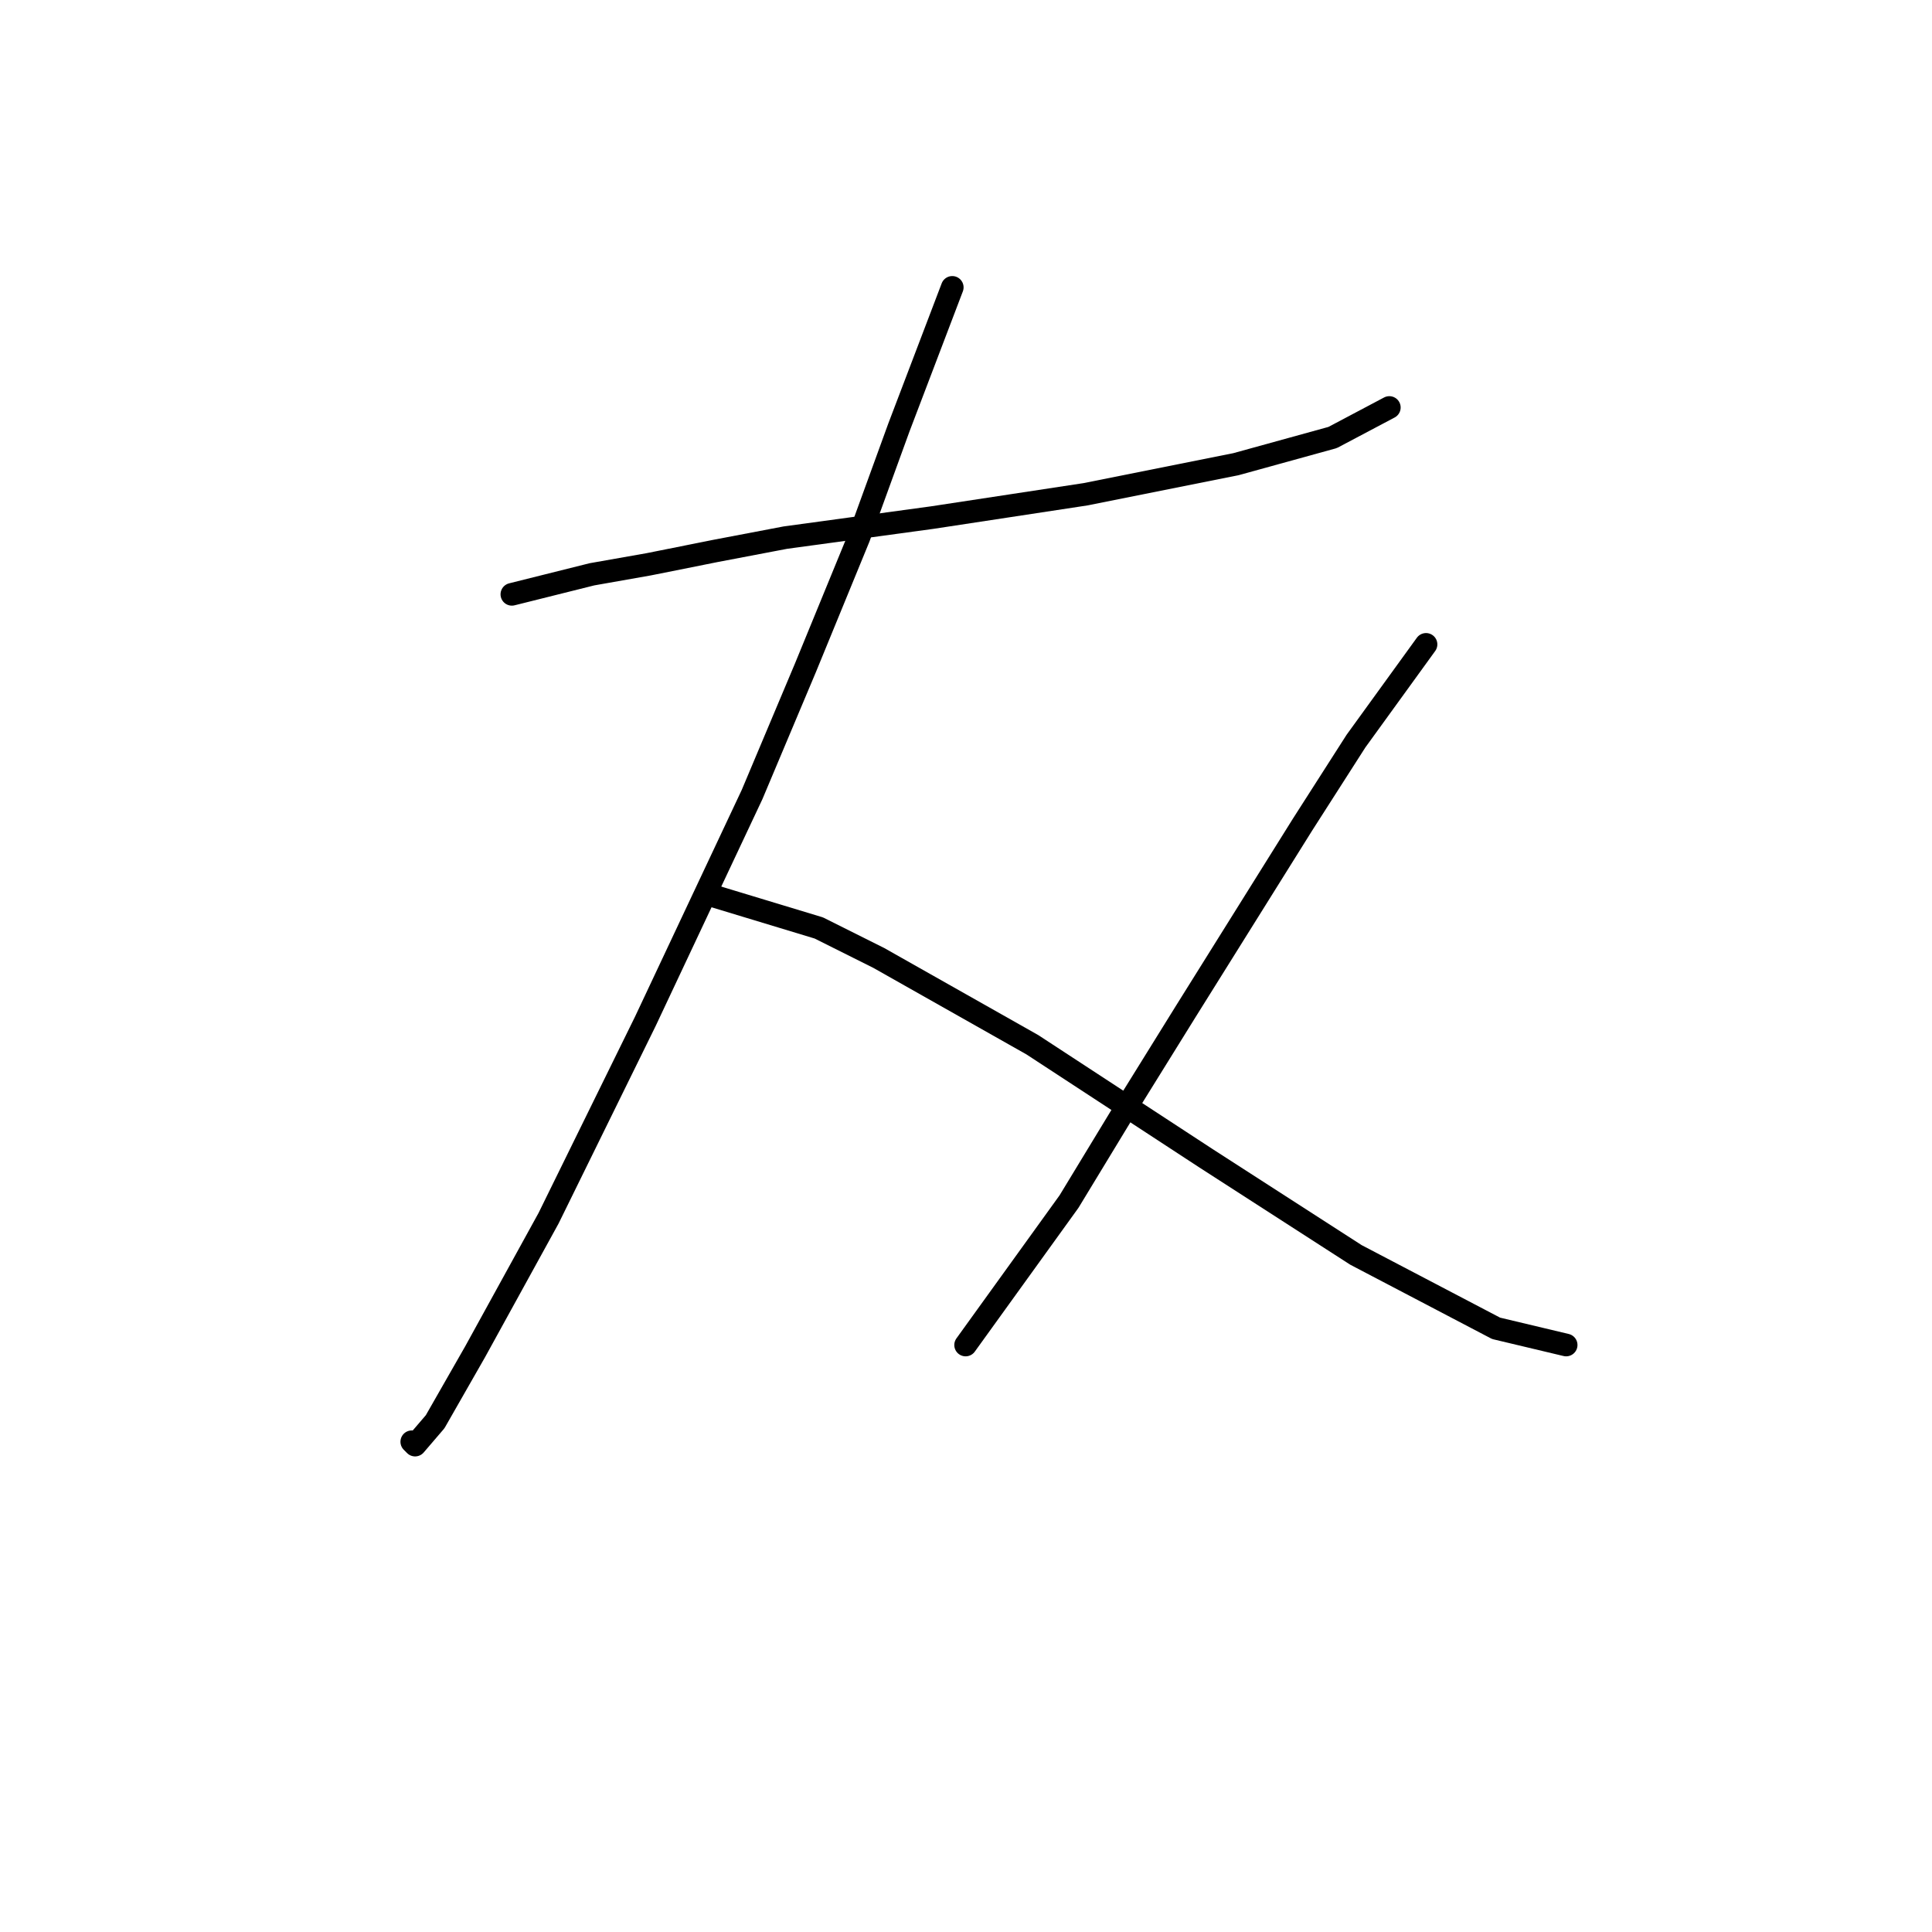<?xml version="1.0" standalone="no"?>
    <svg width="256" height="256" xmlns="http://www.w3.org/2000/svg" version="1.1">
    <polyline stroke="black" stroke-width="3" stroke-linecap="round" fill="transparent" stroke-linejoin="round" points="67.825 78.751 78.435 76.099 85.95 74.773 94.792 73.004 104.076 71.236 123.528 68.583 143.864 65.489 163.758 61.51 176.578 57.973 184.094 53.995 184.094 53.995 " />
        <polyline stroke="black" stroke-width="3" stroke-linecap="round" fill="transparent" stroke-linejoin="round" points="126.18 38.079 119.107 56.647 113.802 71.236 106.728 88.477 99.655 105.277 85.508 135.338 72.688 161.422 62.962 179.105 57.657 188.389 55.004 191.483 54.562 191.041 54.562 191.041 " />
        <polyline stroke="black" stroke-width="3" stroke-linecap="round" fill="transparent" stroke-linejoin="round" points="93.908 118.539 108.497 122.96 116.454 126.939 136.79 138.433 148.285 145.949 159.779 153.464 179.673 166.284 198.24 176.01 207.524 178.221 207.524 178.221 " />
        <polyline stroke="black" stroke-width="3" stroke-linecap="round" fill="transparent" stroke-linejoin="round" points="188.956 85.383 179.673 98.203 172.599 109.255 157.126 134.012 149.169 146.833 141.653 159.211 127.949 178.221 127.949 178.221 " />
        </svg>